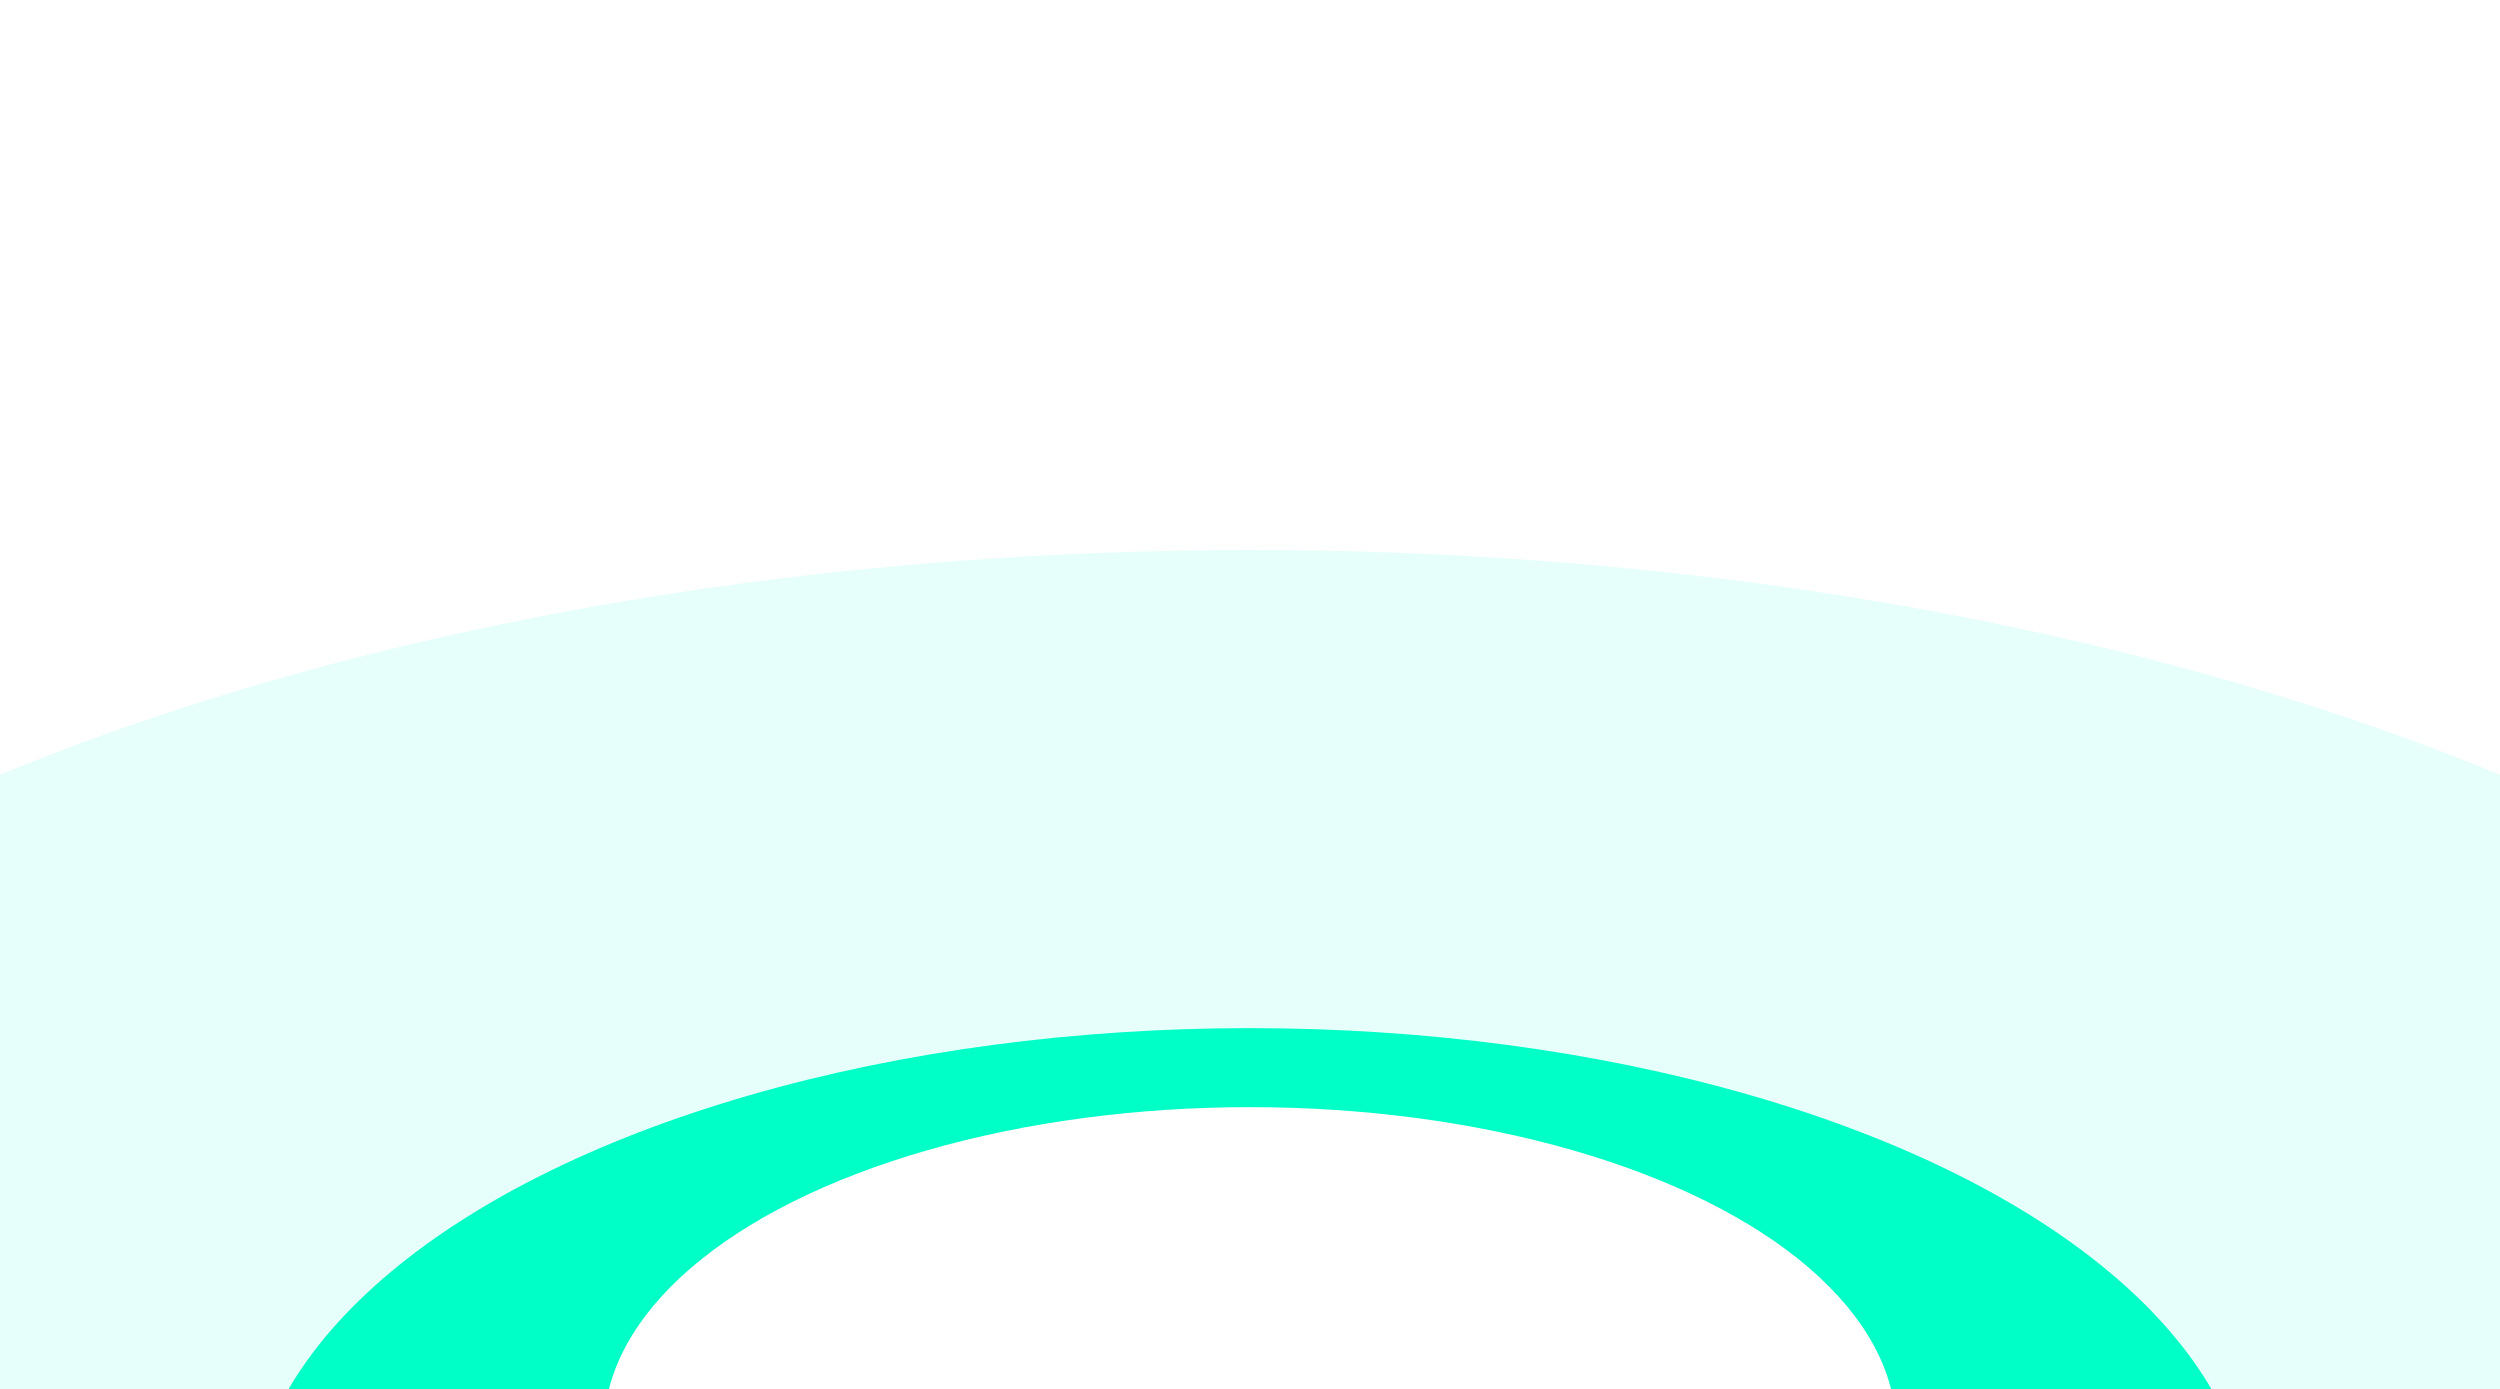 <svg width="1600" height="889" viewBox="0 0 1600 889" fill="none" xmlns="http://www.w3.org/2000/svg">
<g opacity="0.1" filter="url(#filter0_f_154_2468)">
<ellipse cx="800" cy="979" rx="1255" ry="627" fill="#00FFC7"/>
</g>
<g filter="url(#filter1_f_154_2468)">
<ellipse cx="800" cy="979" rx="641" ry="321" fill="#00FFC7"/>
</g>
<g style="mix-blend-mode:screen" filter="url(#filter2_f_154_2468)">
<ellipse cx="413.566" cy="206.427" rx="413.566" ry="206.427" transform="matrix(-1 0 0 1 1213.57 708.573)" fill="white"/>
</g>
<defs>
<filter id="filter0_f_154_2468" x="-911" y="-104" width="3422" height="2166" filterUnits="userSpaceOnUse" color-interpolation-filters="sRGB">
<feFlood flood-opacity="0" result="BackgroundImageFix"/>
<feBlend mode="normal" in="SourceGraphic" in2="BackgroundImageFix" result="shape"/>
<feGaussianBlur stdDeviation="228" result="effect1_foregroundBlur_154_2468"/>
</filter>
<filter id="filter1_f_154_2468" x="-141" y="358" width="1882" height="1242" filterUnits="userSpaceOnUse" color-interpolation-filters="sRGB">
<feFlood flood-opacity="0" result="BackgroundImageFix"/>
<feBlend mode="normal" in="SourceGraphic" in2="BackgroundImageFix" result="shape"/>
<feGaussianBlur stdDeviation="150" result="effect1_foregroundBlur_154_2468"/>
</filter>
<filter id="filter2_f_154_2468" x="234.434" y="556.573" width="1131.13" height="716.854" filterUnits="userSpaceOnUse" color-interpolation-filters="sRGB">
<feFlood flood-opacity="0" result="BackgroundImageFix"/>
<feBlend mode="normal" in="SourceGraphic" in2="BackgroundImageFix" result="shape"/>
<feGaussianBlur stdDeviation="76" result="effect1_foregroundBlur_154_2468"/>
</filter>
</defs>
</svg>
